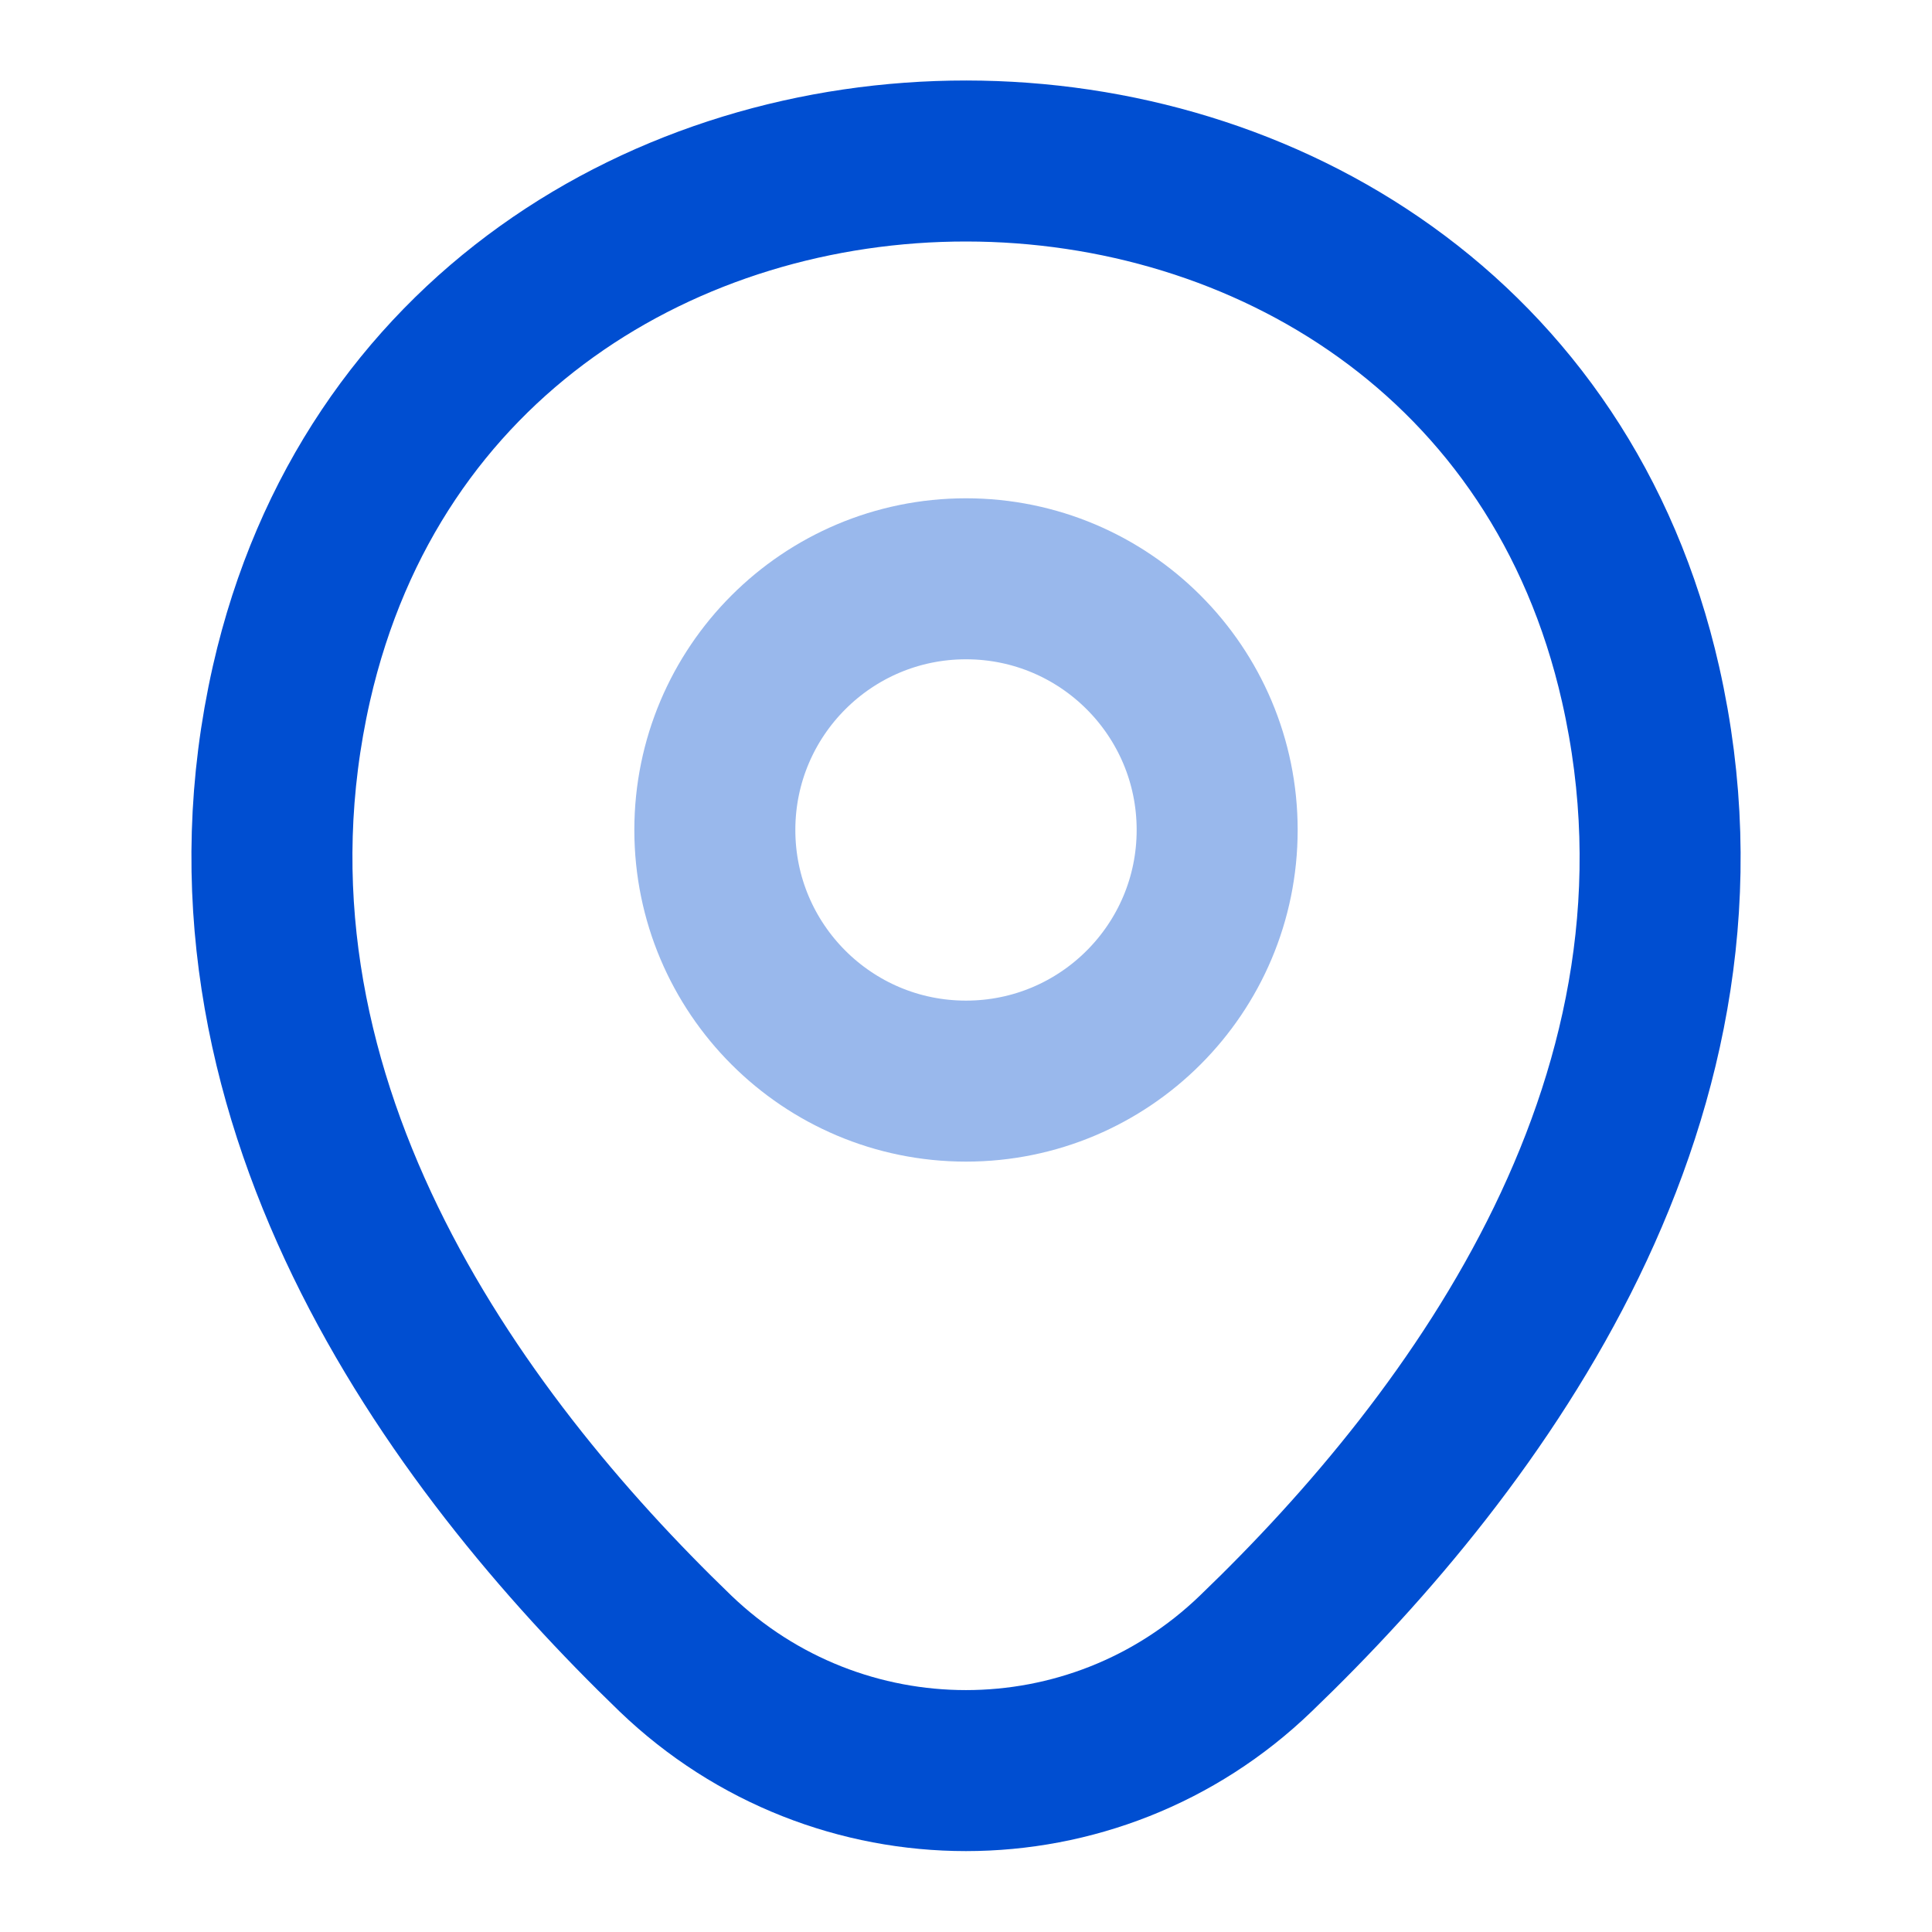 <svg width="36" height="36" viewBox="0 0 36 36" fill="none" xmlns="http://www.w3.org/2000/svg">
<path opacity="0.4" d="M18 20.145C20.585 20.145 22.68 18.05 22.68 15.465C22.68 12.88 20.585 10.785 18 10.785C15.416 10.785 13.32 12.88 13.32 15.465C13.32 18.05 15.416 20.145 18 20.145Z" stroke="#004ED1" stroke-width="3"/>
<path d="M5.431 12.735C8.386 -0.255 27.631 -0.24 30.57 12.75C32.295 20.37 27.555 26.82 23.401 30.81C20.386 33.72 15.616 33.72 12.585 30.81C8.446 26.82 3.706 20.355 5.431 12.735Z" stroke="#004ED1" stroke-width="3"/>
</svg>
